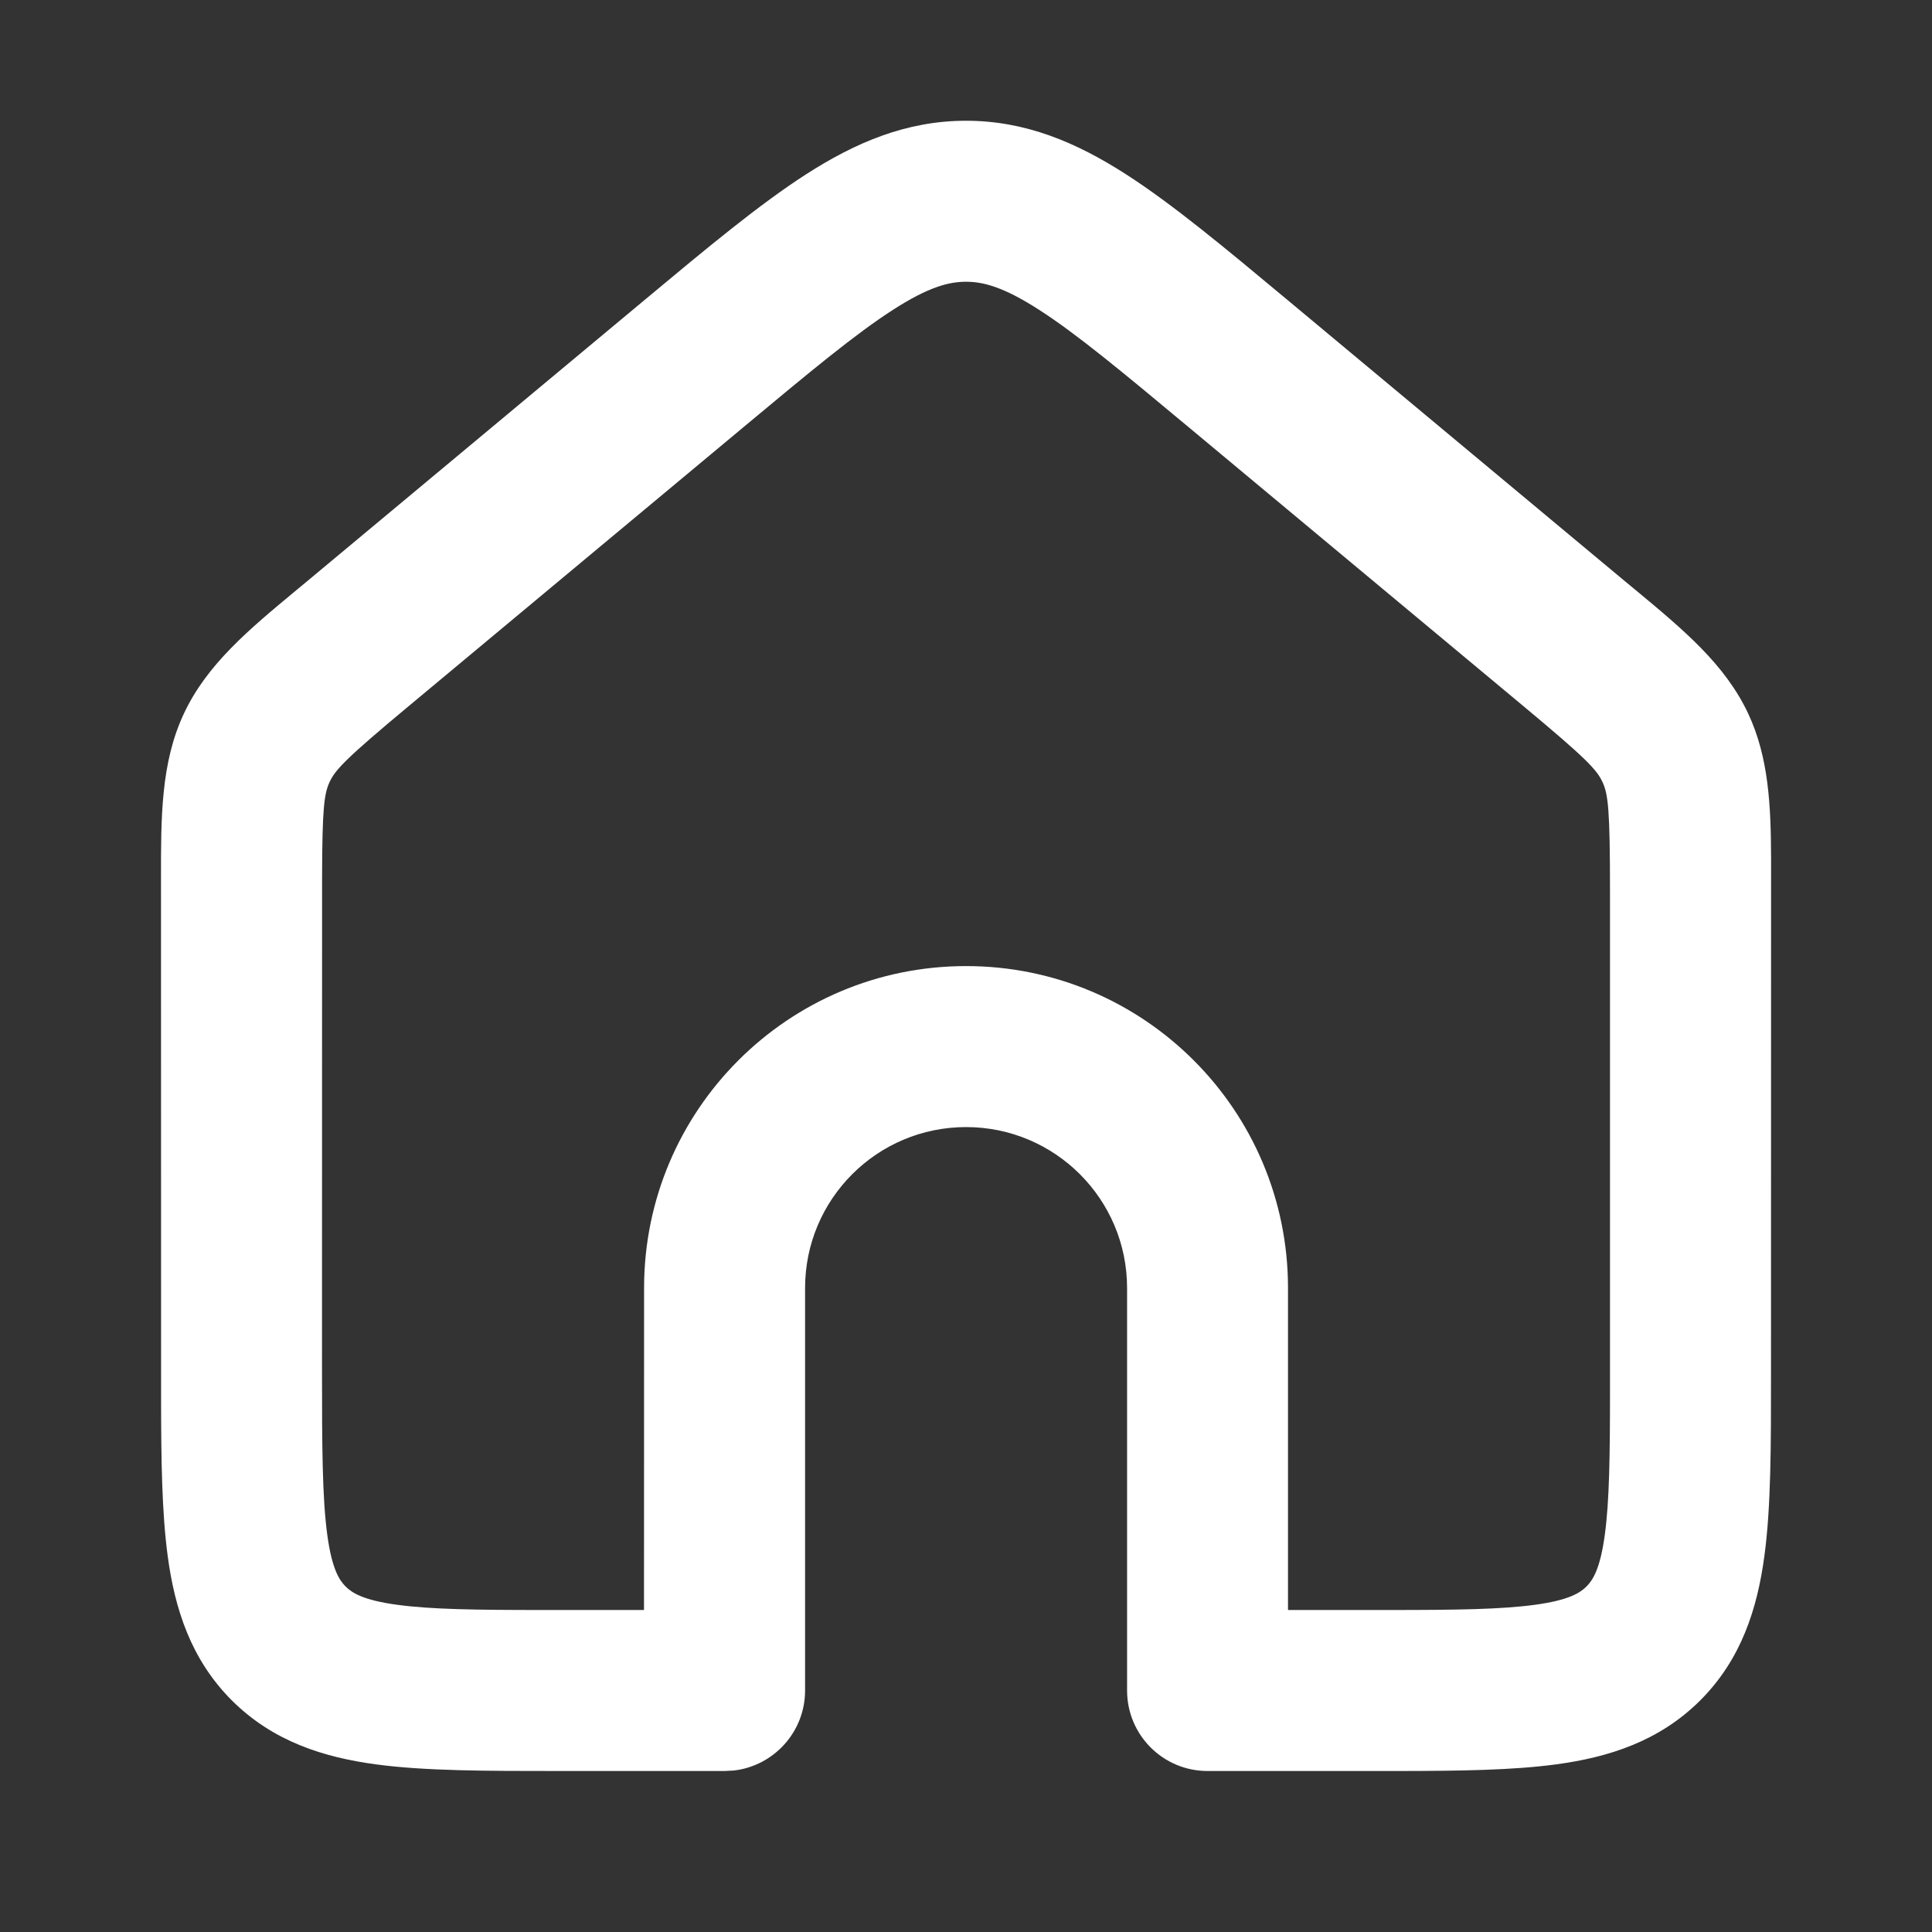 <svg width="24" height="24" viewBox="0 0 24 24" fill="none" xmlns="http://www.w3.org/2000/svg">
<rect x="0" y="0" width="24" height="24" fill="#333333" stroke="none"/>
<path fill-rule="evenodd" clip-rule="evenodd" d="M4.673 21.918C4.017 21.83 3.389 21.631 2.879 21.122C2.37 20.612 2.171 19.984 2.083 19.328C2.011 18.793 2.002 18.141 2.001 17.393L2 10.917C1.999 10.153 1.998 9.475 2.284 8.865C2.57 8.254 3.091 7.821 3.679 7.333C3.719 7.3 3.759 7.267 3.8 7.233L8.015 3.72C8.785 3.078 9.434 2.538 10.012 2.166C10.625 1.772 11.257 1.5 12.001 1.5C12.744 1.5 13.376 1.772 13.989 2.166C14.567 2.538 15.216 3.078 15.986 3.72L20.201 7.233C20.242 7.267 20.282 7.3 20.322 7.333C20.91 7.821 21.431 8.254 21.717 8.865C21.971 9.407 21.999 10.004 22.001 10.666L22 17.066C22 17.953 22.001 18.717 21.918 19.328C21.83 19.984 21.631 20.612 21.122 21.122C20.612 21.631 19.984 21.83 19.328 21.918C18.793 21.99 18.141 21.999 17.393 22L15.001 22C14.448 22 14.001 21.553 14.001 21L14.001 16C14.001 14.896 13.105 14.001 12.001 14.001C10.896 14.001 10.001 14.896 10.001 16V21C10.001 21.513 9.614 21.936 9.117 21.994L9.001 22L6.935 22C6.048 22 5.284 22 4.673 21.918ZM12.001 3.5C11.785 3.5 11.532 3.566 11.094 3.848C10.632 4.145 10.078 4.604 9.248 5.296L5.08 8.769C4.3 9.419 4.167 9.559 4.095 9.713C4.027 9.858 4.003 10.036 4.001 10.893L4 17C4 17.972 4.003 18.599 4.065 19.062C4.123 19.495 4.217 19.631 4.293 19.708C4.37 19.784 4.505 19.878 4.939 19.936C5.355 19.992 5.906 20 6.719 20L8 20L8.001 16C8.001 13.791 9.791 12.001 12.001 12.001C14.21 12.001 16 13.791 16 16L16 20L17.282 20C18.096 20 18.646 19.992 19.062 19.936C19.495 19.878 19.631 19.784 19.708 19.708C19.784 19.631 19.878 19.495 19.936 19.062C19.992 18.646 20 18.096 20 17.282L20 11.074C20 10.059 19.978 9.867 19.906 9.713C19.834 9.559 19.701 9.419 18.921 8.769L14.753 5.296C13.923 4.604 13.369 4.145 12.907 3.848C12.469 3.566 12.216 3.5 12.001 3.5Z" fill="white"/>
</svg>
